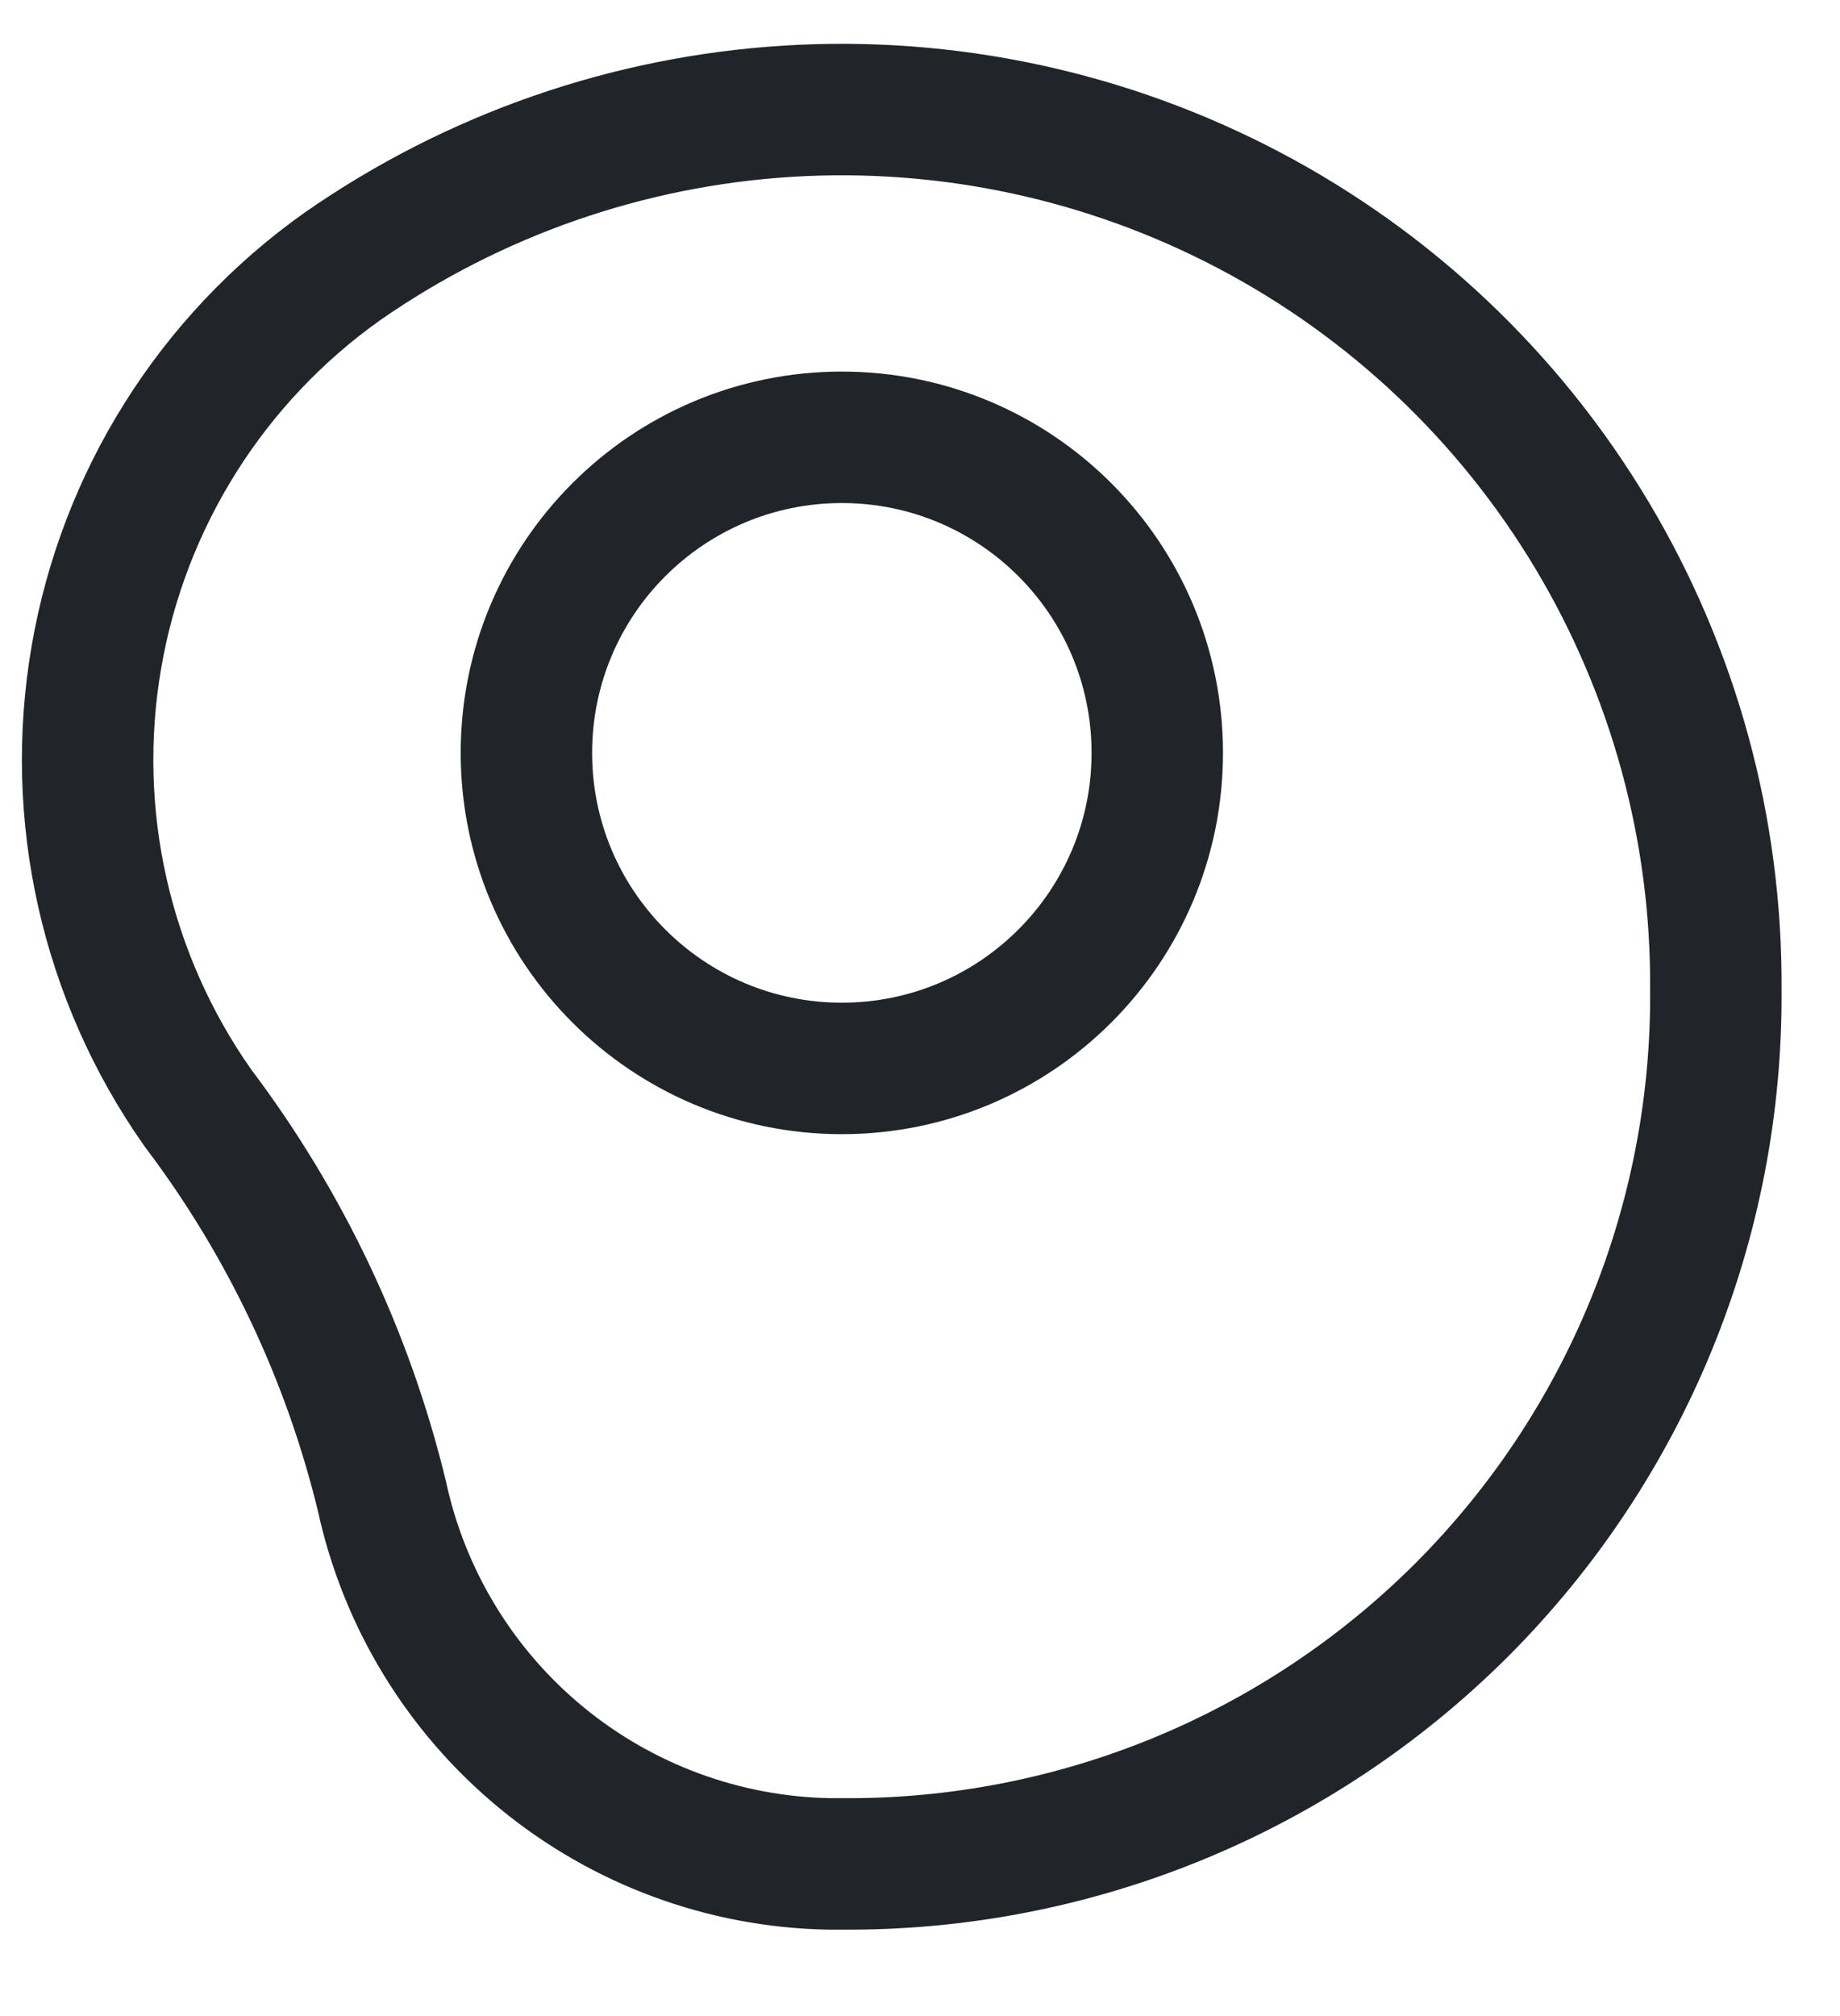 <svg width="21" height="23" viewBox="0 0 21 23" fill="none" xmlns="http://www.w3.org/2000/svg">
<path d="M9.608 12.189C11.596 12.189 13.208 10.577 13.208 8.589C13.208 6.601 11.596 4.989 9.608 4.989C7.62 4.989 6.008 6.601 6.008 8.589C6.008 10.577 7.62 12.189 9.608 12.189Z" stroke="#212529" stroke-width="1.5" stroke-miterlimit="10"/>
<path d="M19.583 11.289C19.593 12.602 19.342 13.903 18.844 15.118C18.346 16.333 17.612 17.436 16.684 18.365C15.755 19.293 14.652 20.027 13.437 20.525C12.222 21.023 10.921 21.274 9.608 21.264H9.458C8.259 21.241 7.103 20.813 6.178 20.051C5.252 19.288 4.611 18.236 4.358 17.064C3.968 15.461 3.253 13.955 2.258 12.639C1.207 11.146 0.79 9.298 1.1 7.498C1.409 5.699 2.419 4.095 3.908 3.039C5.408 1.995 7.167 1.382 8.991 1.269C10.816 1.156 12.636 1.547 14.254 2.398C15.872 3.249 17.224 4.529 18.164 6.097C19.104 7.665 19.595 9.461 19.583 11.289Z" stroke="#212529" stroke-width="1.5" stroke-miterlimit="10"/>
</svg>
